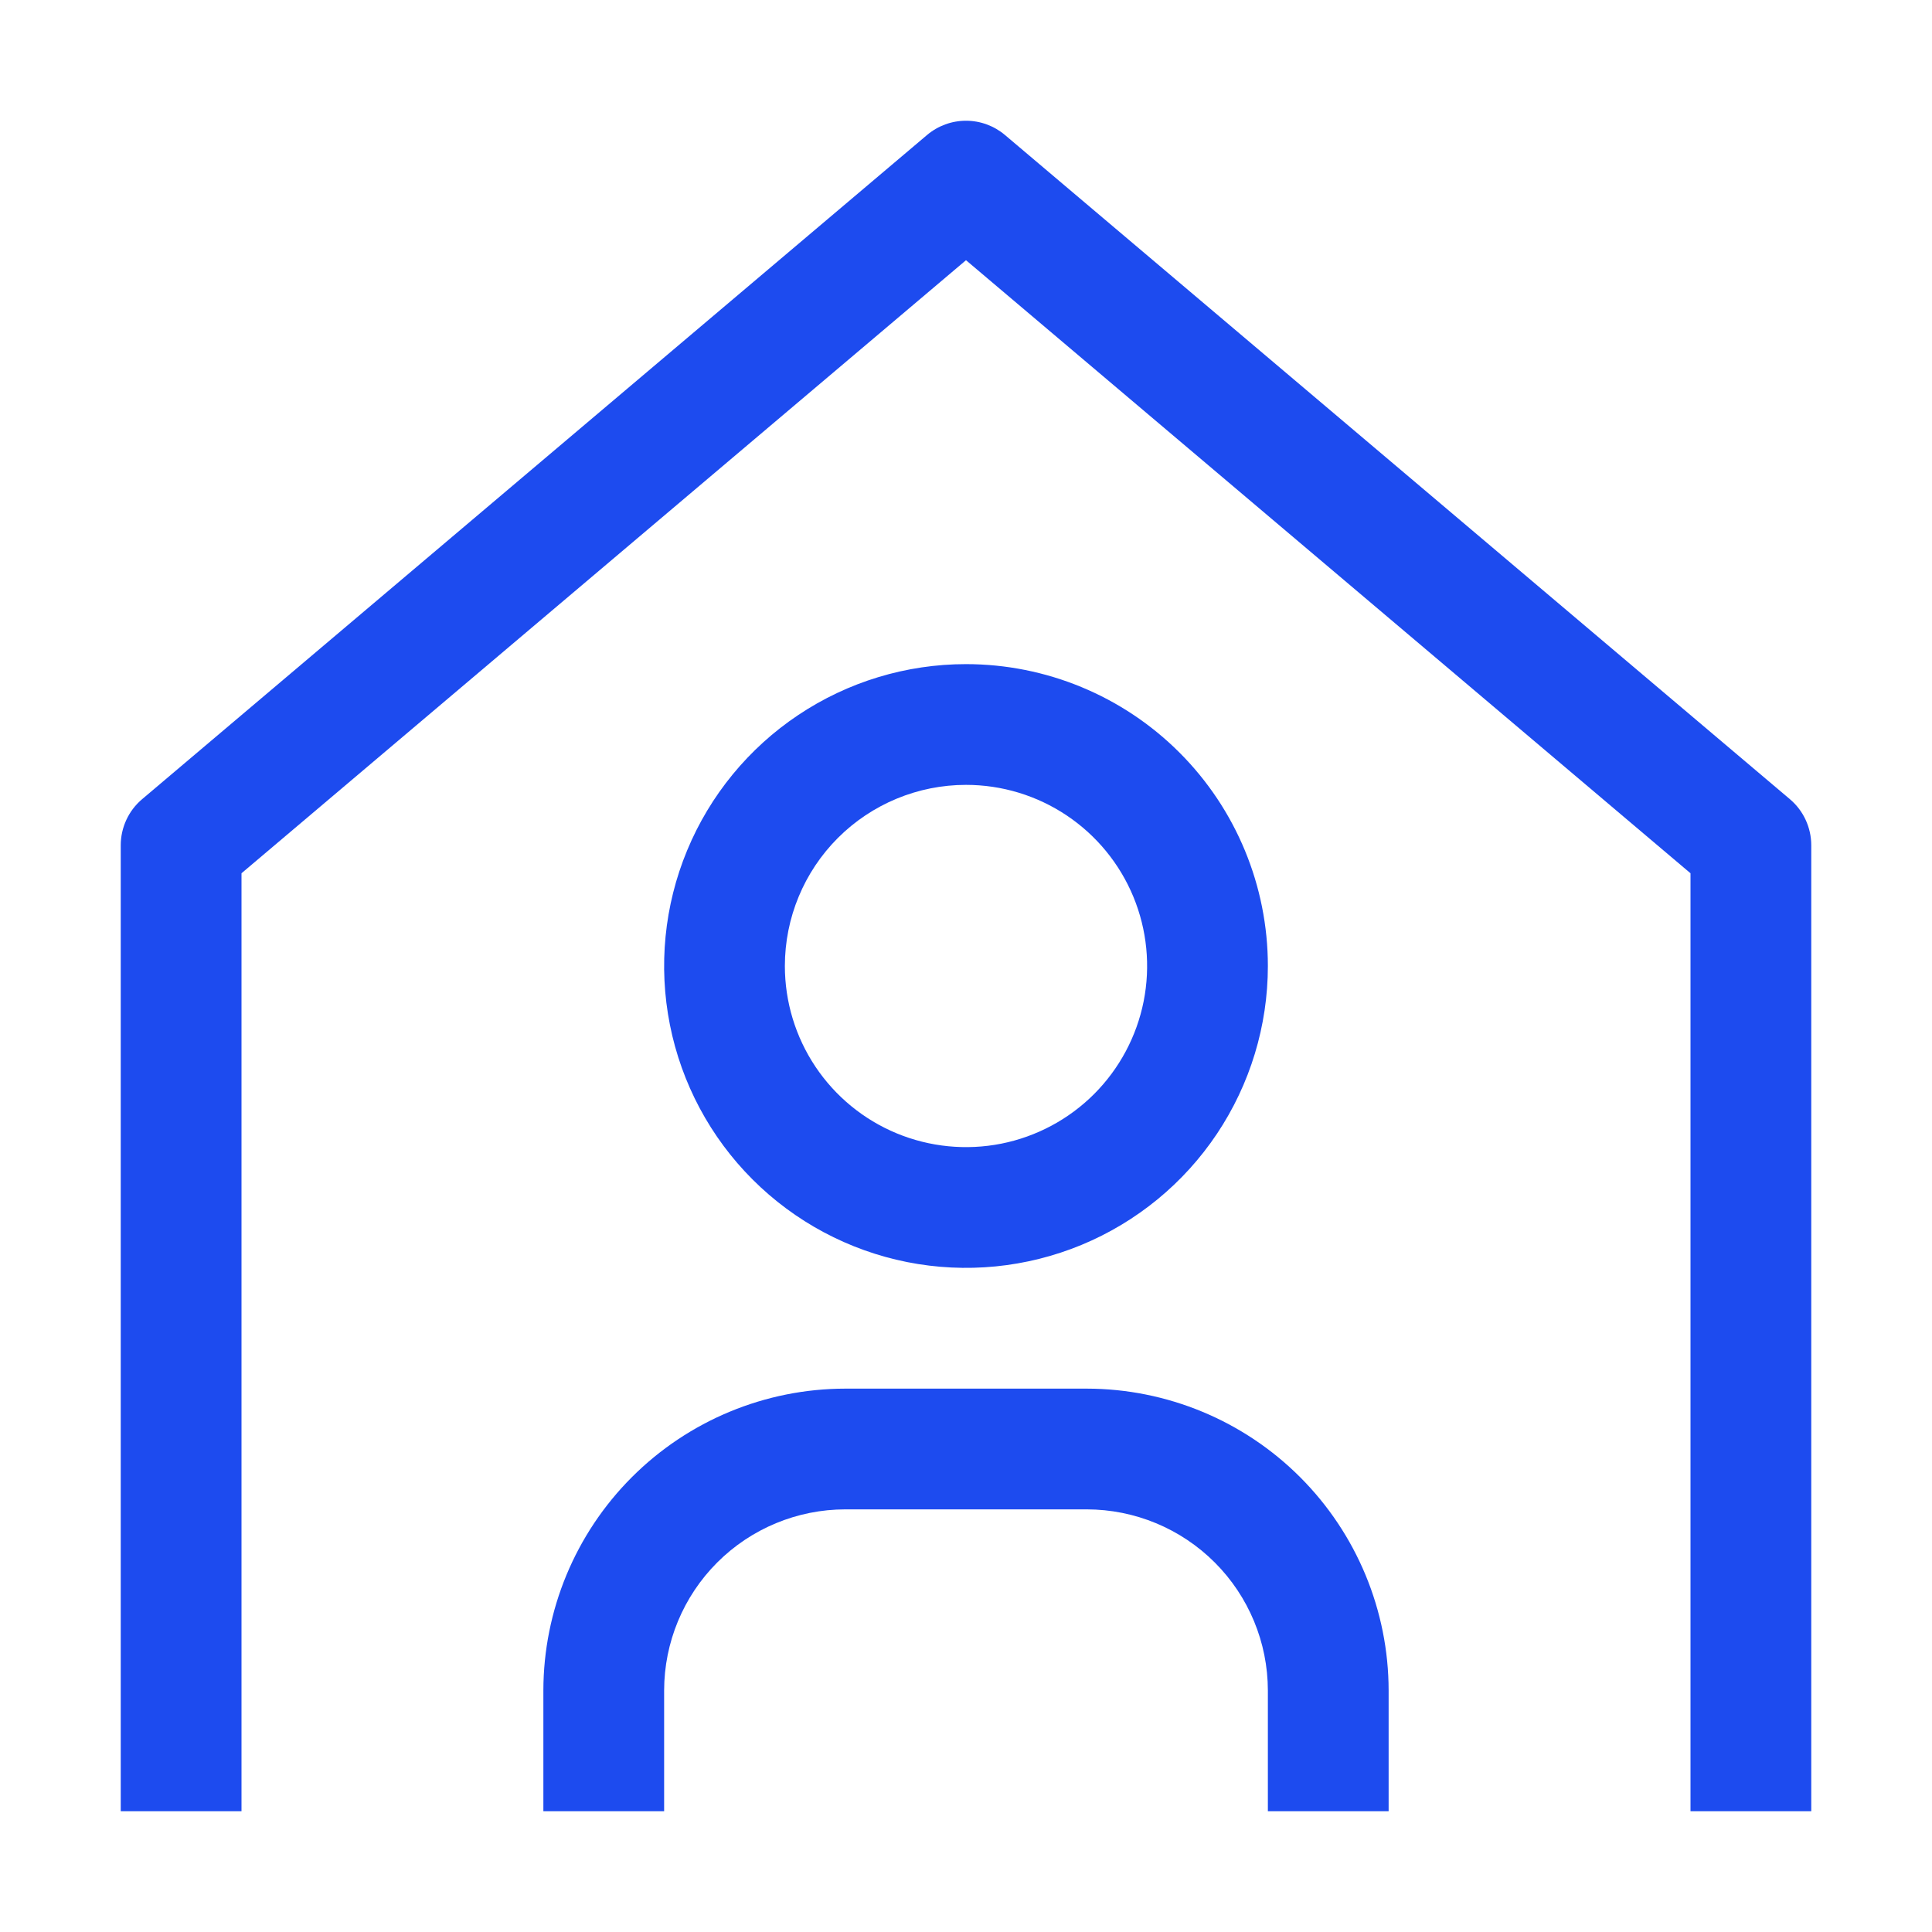 <svg width="85" height="85" viewBox="0 0 85 85" fill="none" xmlns="http://www.w3.org/2000/svg">
<path d="M61.094 79.687H55.781V74.375C55.779 72.262 54.939 70.237 53.445 68.743C51.951 67.249 49.925 66.408 47.812 66.406H37.188C35.075 66.408 33.049 67.249 31.555 68.743C30.061 70.237 29.221 72.262 29.219 74.375V79.687H23.906V74.375C23.91 70.854 25.311 67.478 27.801 64.988C30.291 62.498 33.666 61.098 37.188 61.094H47.812C51.334 61.098 54.709 62.498 57.199 64.988C59.689 67.478 61.09 70.854 61.094 74.375V79.687Z" fill="#1D4BEF"/>
<path d="M42.5 34.531C44.076 34.531 45.617 34.998 46.927 35.874C48.238 36.75 49.259 37.994 49.862 39.45C50.465 40.906 50.623 42.509 50.316 44.054C50.008 45.6 49.249 47.02 48.135 48.135C47.02 49.249 45.6 50.008 44.055 50.316C42.509 50.623 40.907 50.465 39.45 49.862C37.994 49.259 36.75 48.237 35.874 46.927C34.999 45.617 34.531 44.076 34.531 42.5C34.531 40.386 35.371 38.359 36.865 36.865C38.36 35.371 40.387 34.531 42.5 34.531ZM42.5 29.219C39.873 29.219 37.305 29.997 35.121 31.457C32.937 32.916 31.235 34.99 30.23 37.417C29.224 39.844 28.962 42.515 29.474 45.091C29.986 47.667 31.251 50.034 33.109 51.891C34.966 53.748 37.333 55.013 39.909 55.526C42.485 56.038 45.156 55.775 47.583 54.77C50.009 53.765 52.084 52.063 53.543 49.879C55.002 47.694 55.781 45.127 55.781 42.5C55.781 38.977 54.382 35.599 51.891 33.109C49.401 30.618 46.022 29.219 42.5 29.219Z" fill="#1D4BEF"/>
<path d="M79.688 79.687H74.375V38.42L42.5 11.448L10.625 38.42V79.687H5.312V37.187C5.312 36.801 5.397 36.42 5.559 36.07C5.721 35.719 5.958 35.409 6.253 35.16L40.784 5.941C41.264 5.535 41.872 5.312 42.5 5.312C43.128 5.312 43.736 5.535 44.216 5.941L78.747 35.16C79.042 35.409 79.279 35.719 79.441 36.07C79.603 36.42 79.688 36.801 79.688 37.187V79.687Z" fill="#1D4BEF"/>
</svg>
